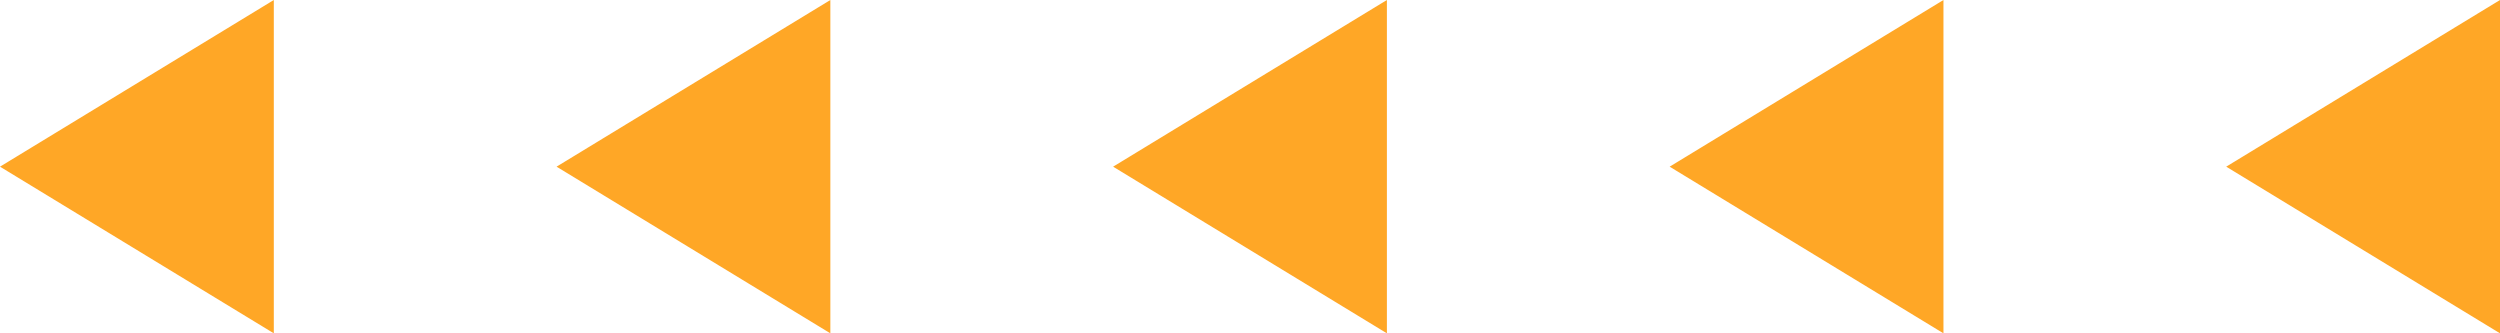 <svg width="120" height="16" viewBox="0 0 120 16" fill="none" xmlns="http://www.w3.org/2000/svg">
<path d="M120 0V16L106.858 8L120 0Z" fill="#FFA726"/>
<path d="M93.286 0V16L80.143 8L93.286 0Z" fill="#FFA726"/>
<path d="M66.571 0V16L53.429 8L66.571 0Z" fill="#FFA726"/>
<path d="M39.857 0V16L26.715 8L39.857 0Z" fill="#FFA726"/>
<path d="M13.143 0V16L0 8L13.143 0Z" fill="#FFA726"/>
</svg>
